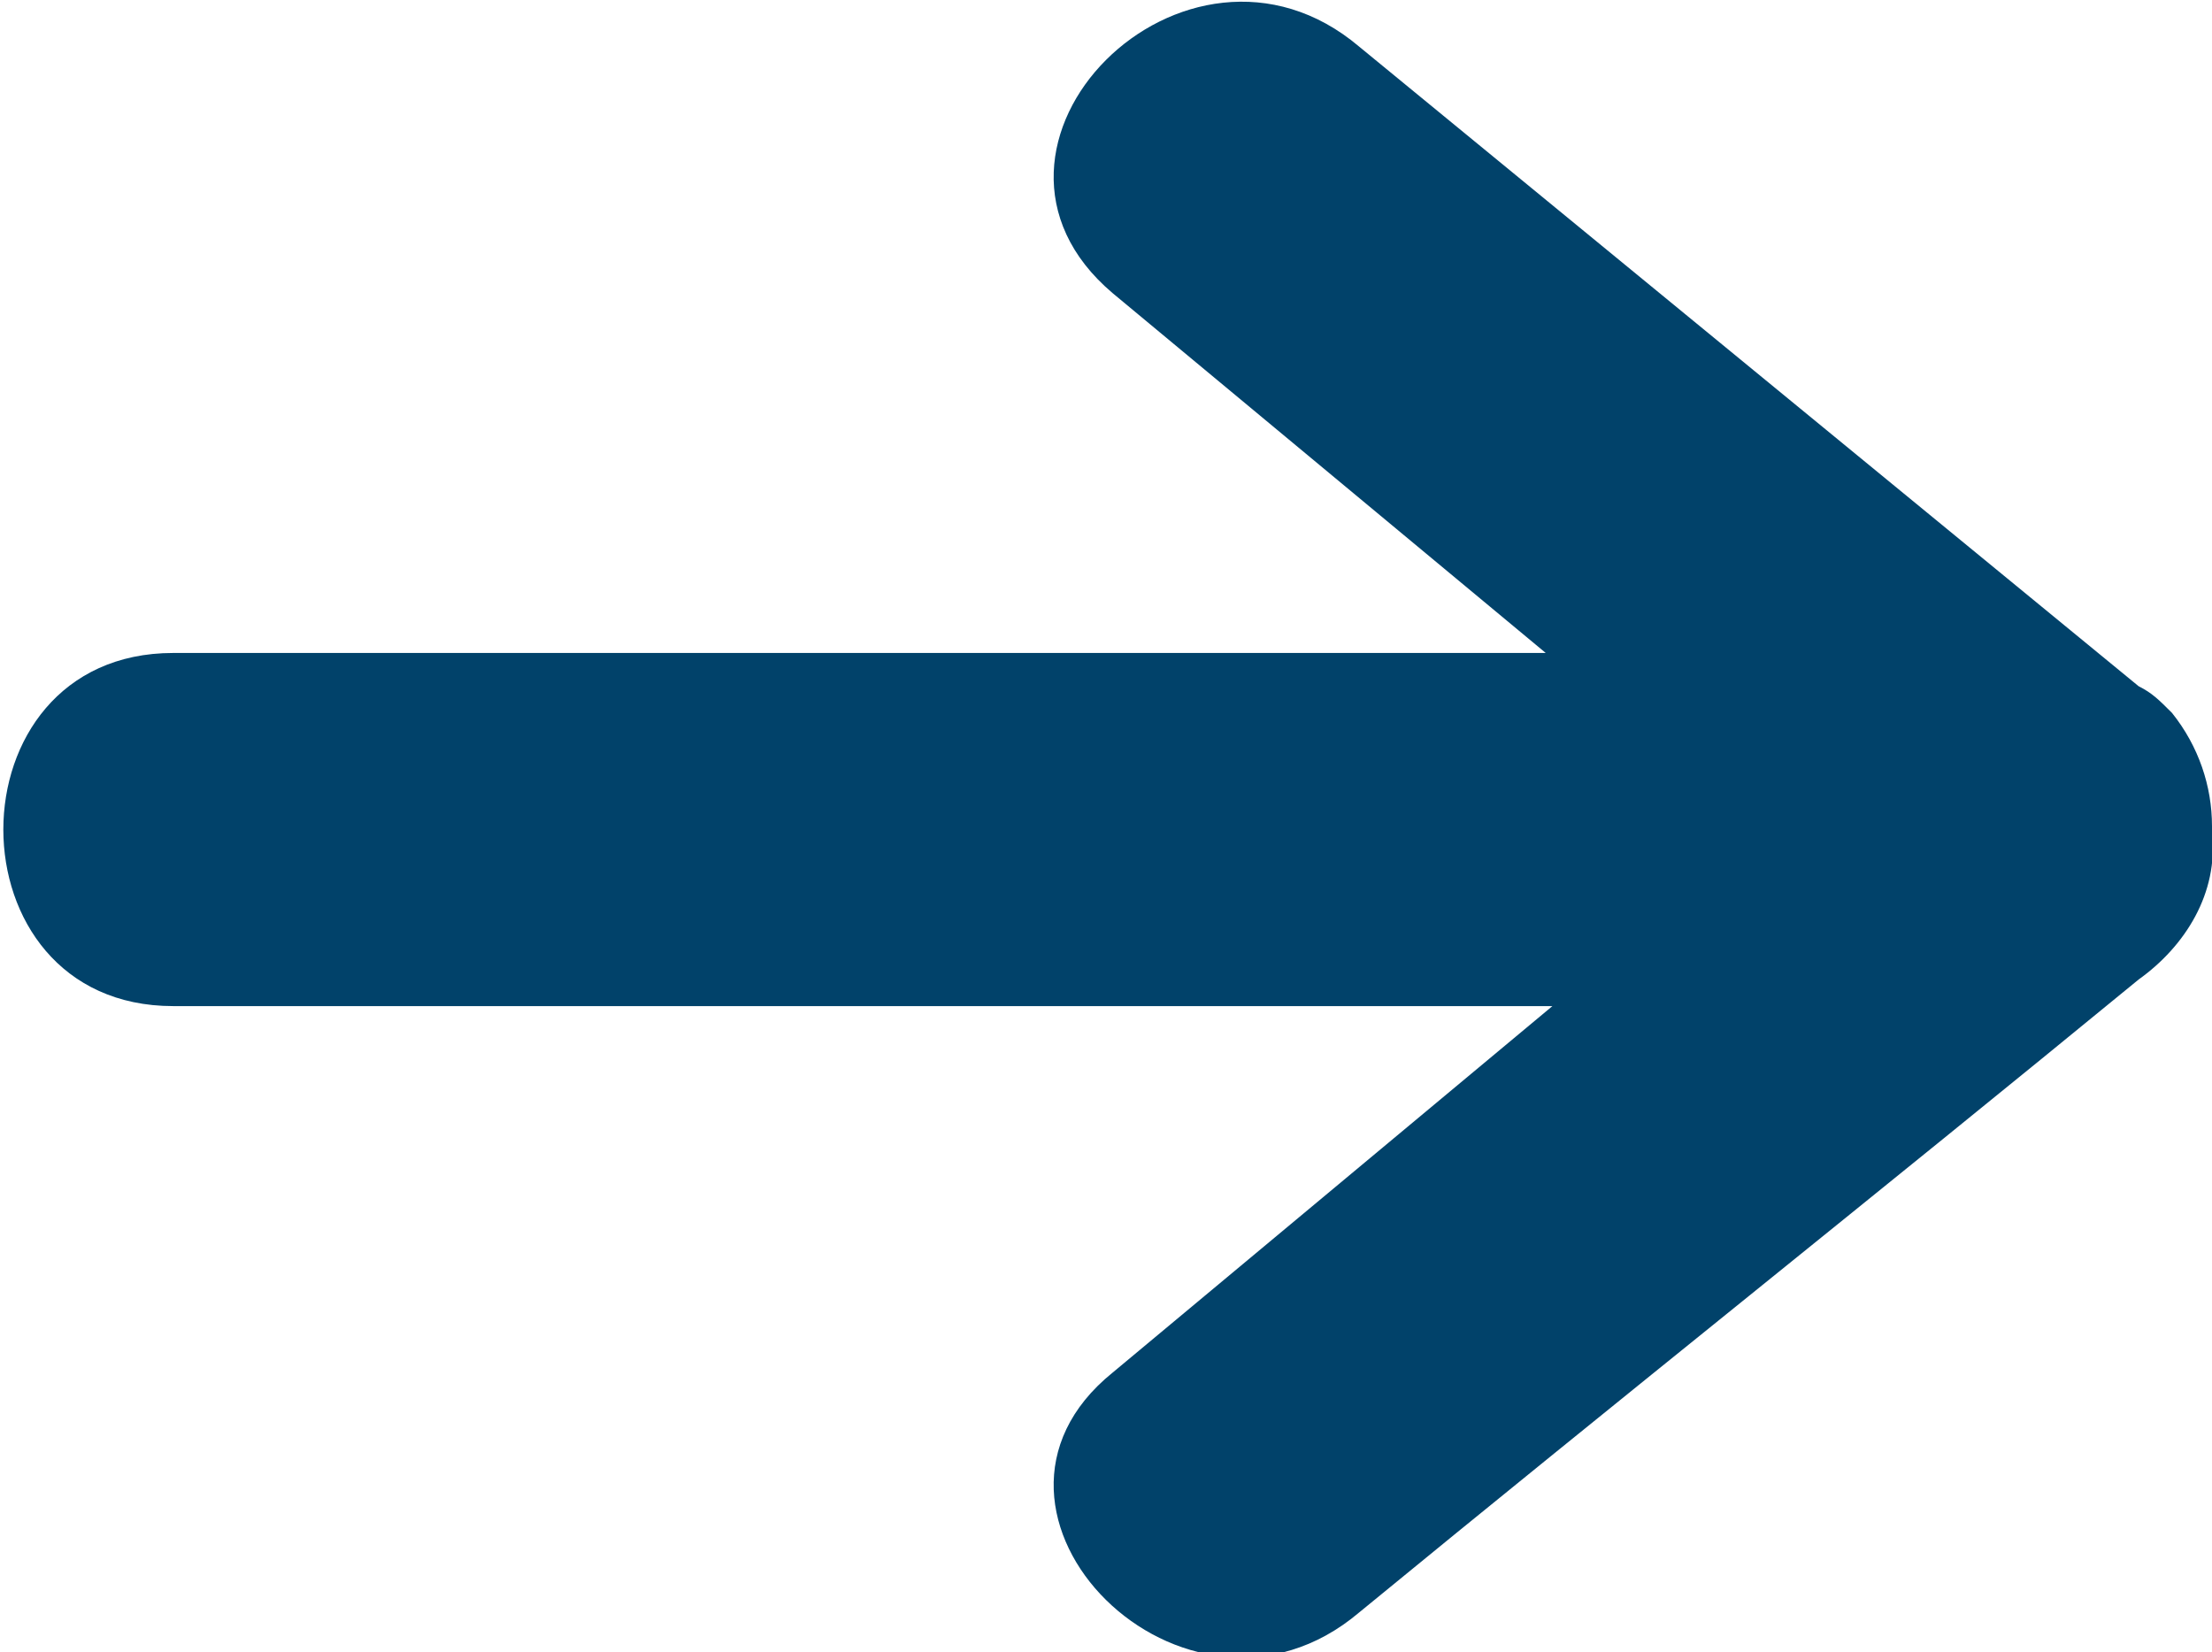 <?xml version="1.0" encoding="utf-8"?>
<!-- Generator: Adobe Illustrator 19.1.1, SVG Export Plug-In . SVG Version: 6.00 Build 0)  -->
<svg version="1.1" id="Layer_1" xmlns="http://www.w3.org/2000/svg" xmlns:xlink="http://www.w3.org/1999/xlink" x="0px" y="0px"
	 width="33.2px" height="24.8px" viewBox="-864.1 1152.5 33.2 24.8" style="enable-background:new -864.1 1152.5 33.2 24.8;"
	 xml:space="preserve">
<style type="text/css">
	.st0{fill:#01426A;}
</style>
<title>blog_arrow</title>
<path class="st0" d="M-843.7,1176.7c3.9-3.2,7.8-6.3,11.7-9.5c0.7-0.5,1.2-1.3,1.1-2.2v-0.1c0-0.6-0.2-1.2-0.6-1.7l0,0l0,0
	c-0.2-0.2-0.3-0.3-0.5-0.4c-3.9-3.2-7.8-6.4-11.7-9.6c-2.6-2.2-6.3,1.5-3.7,3.7l6.5,5.4h-20.6c-3.4,0-3.4,5.3,0,5.3h20.7l-6.6,5.5
	C-850,1175.2-846.3,1178.9-843.7,1176.7z"/>
</svg>
